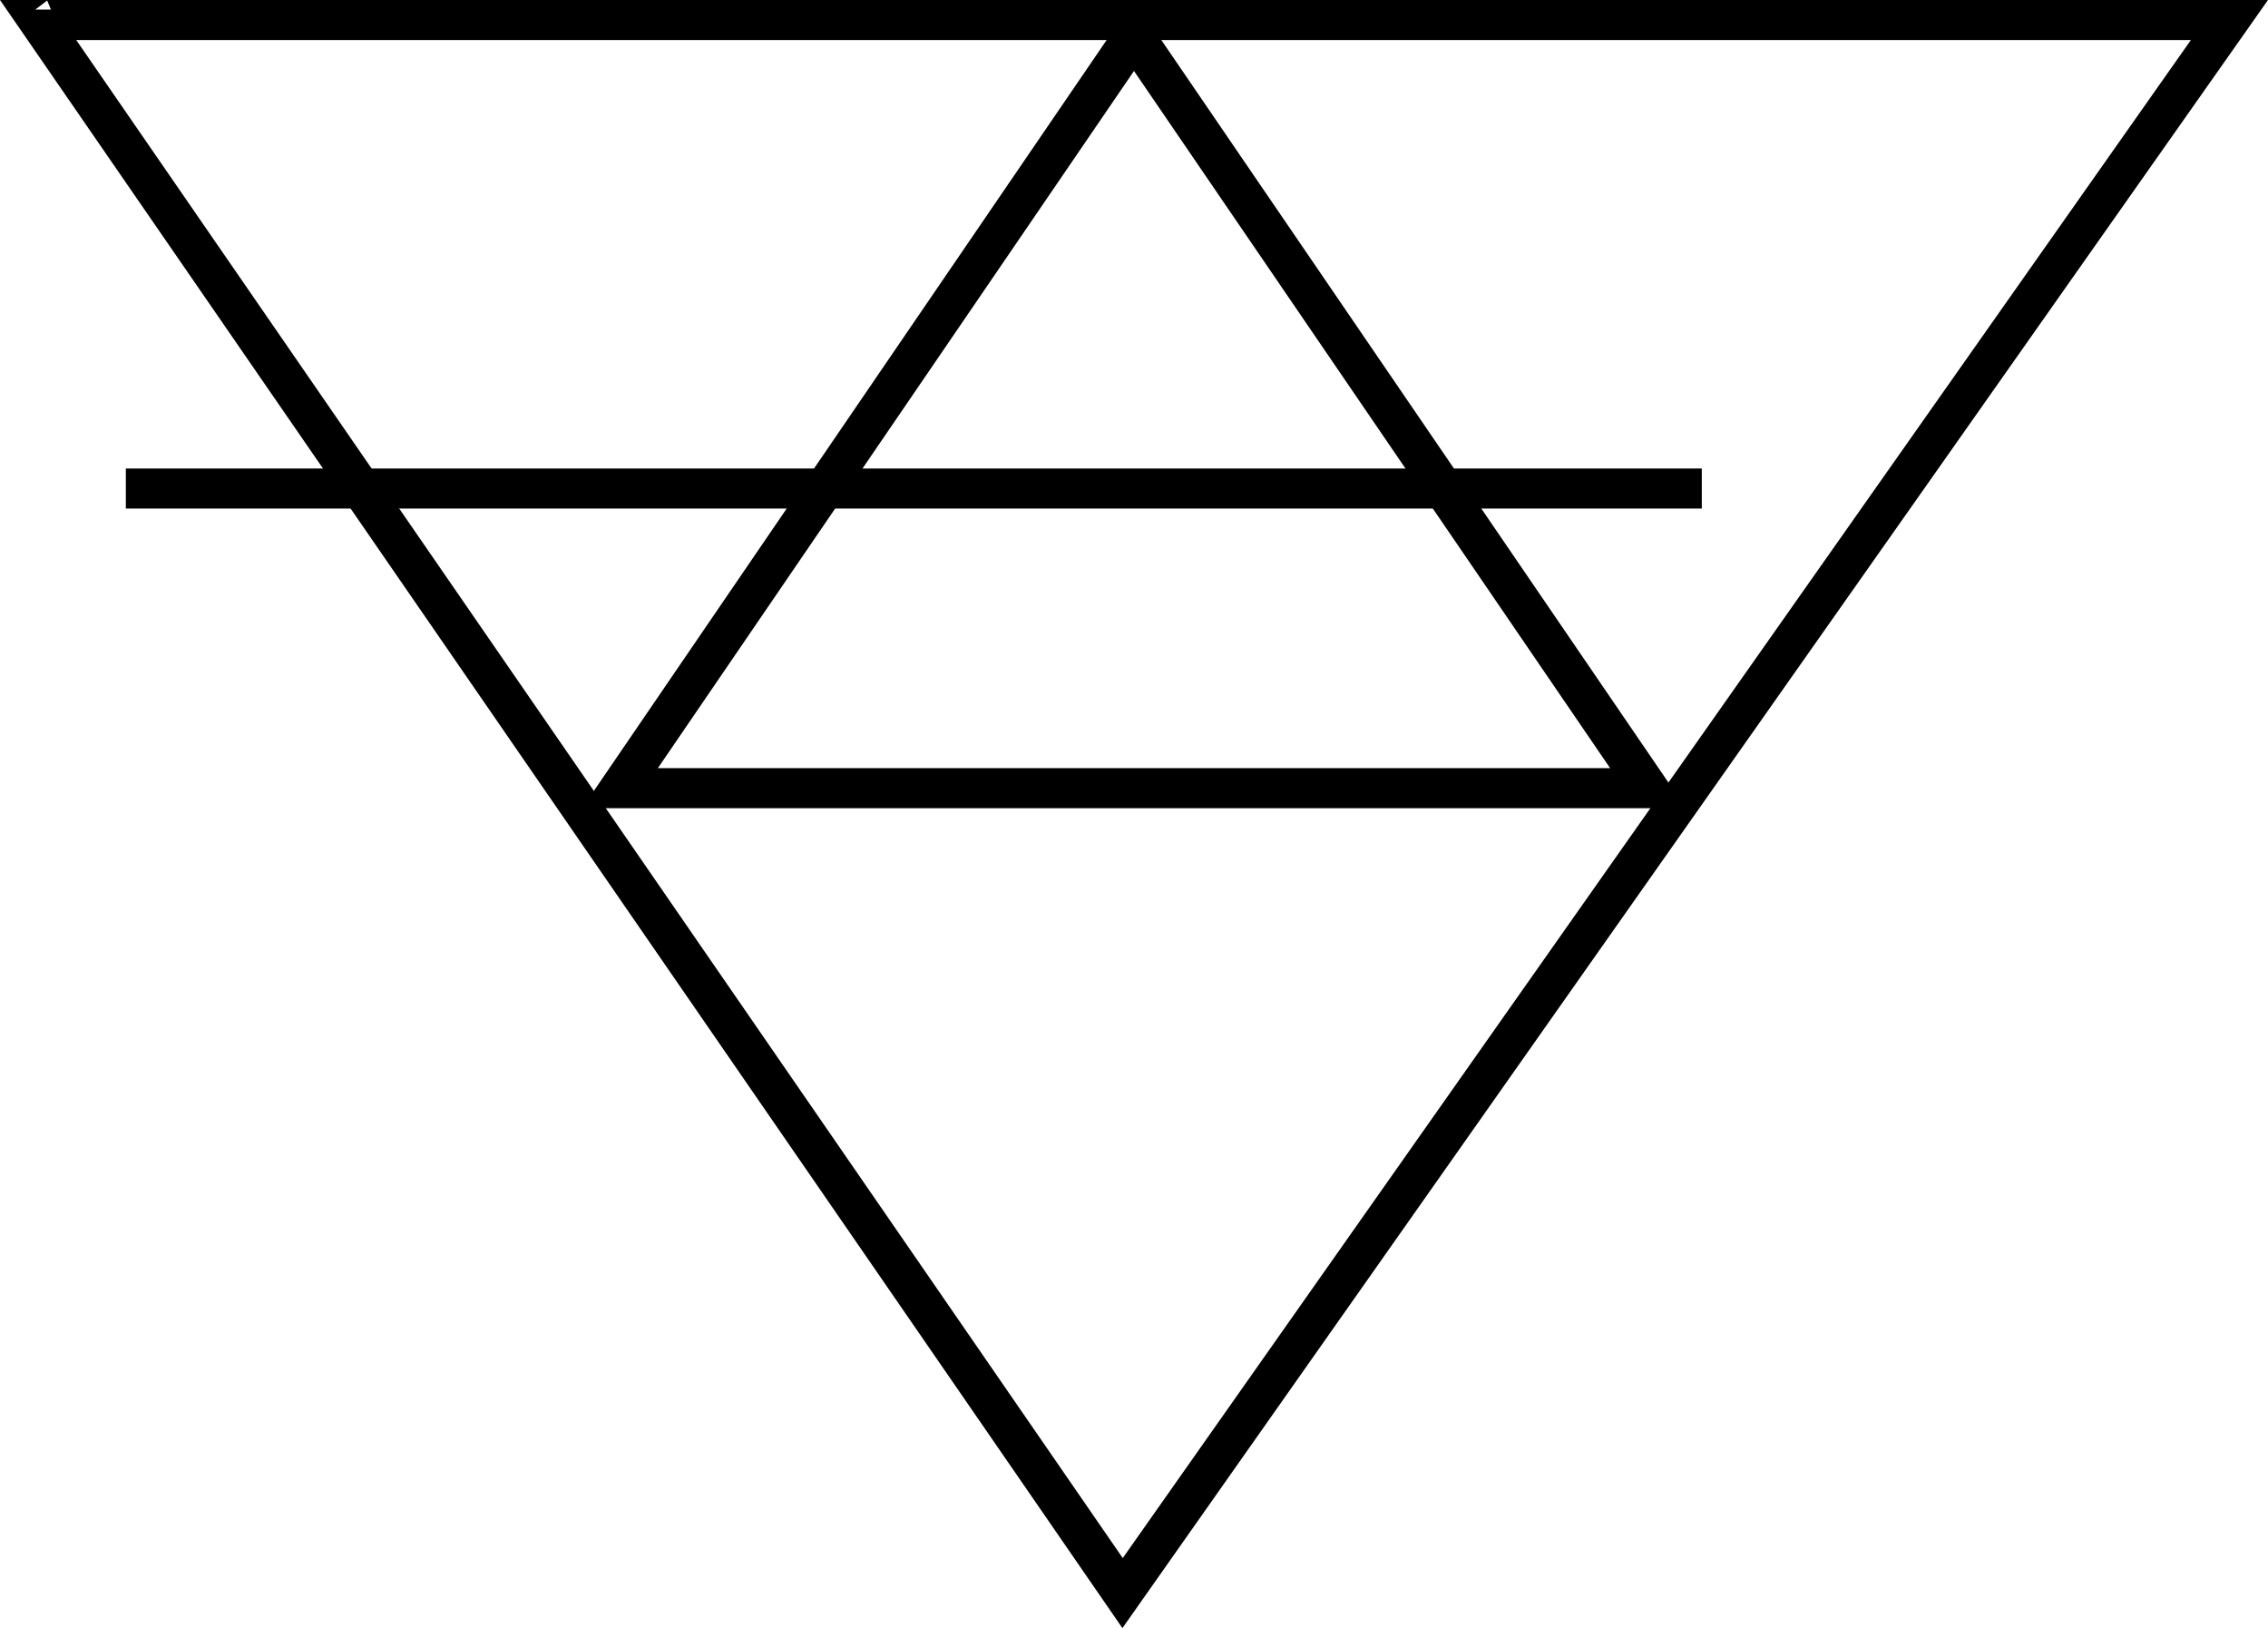 <svg width="170" height="122" viewBox="0 0 170 122" fill="none" xmlns="http://www.w3.org/2000/svg">
<path d="M167.11 1.5L84.144 119.376L2.857 1.5L167.11 1.5ZM2.316 0.716C2.316 0.717 2.317 0.718 2.317 0.718L2.316 0.716Z" stroke="black" stroke-width="3"/>
<path d="M46.469 59.061L84.999 2.659L123.53 59.061H46.469Z" stroke="black" stroke-width="3"/>
<line x1="127.56" y1="36.608" x2="9.433" y2="36.608" stroke="black" stroke-width="3"/>
</svg>
